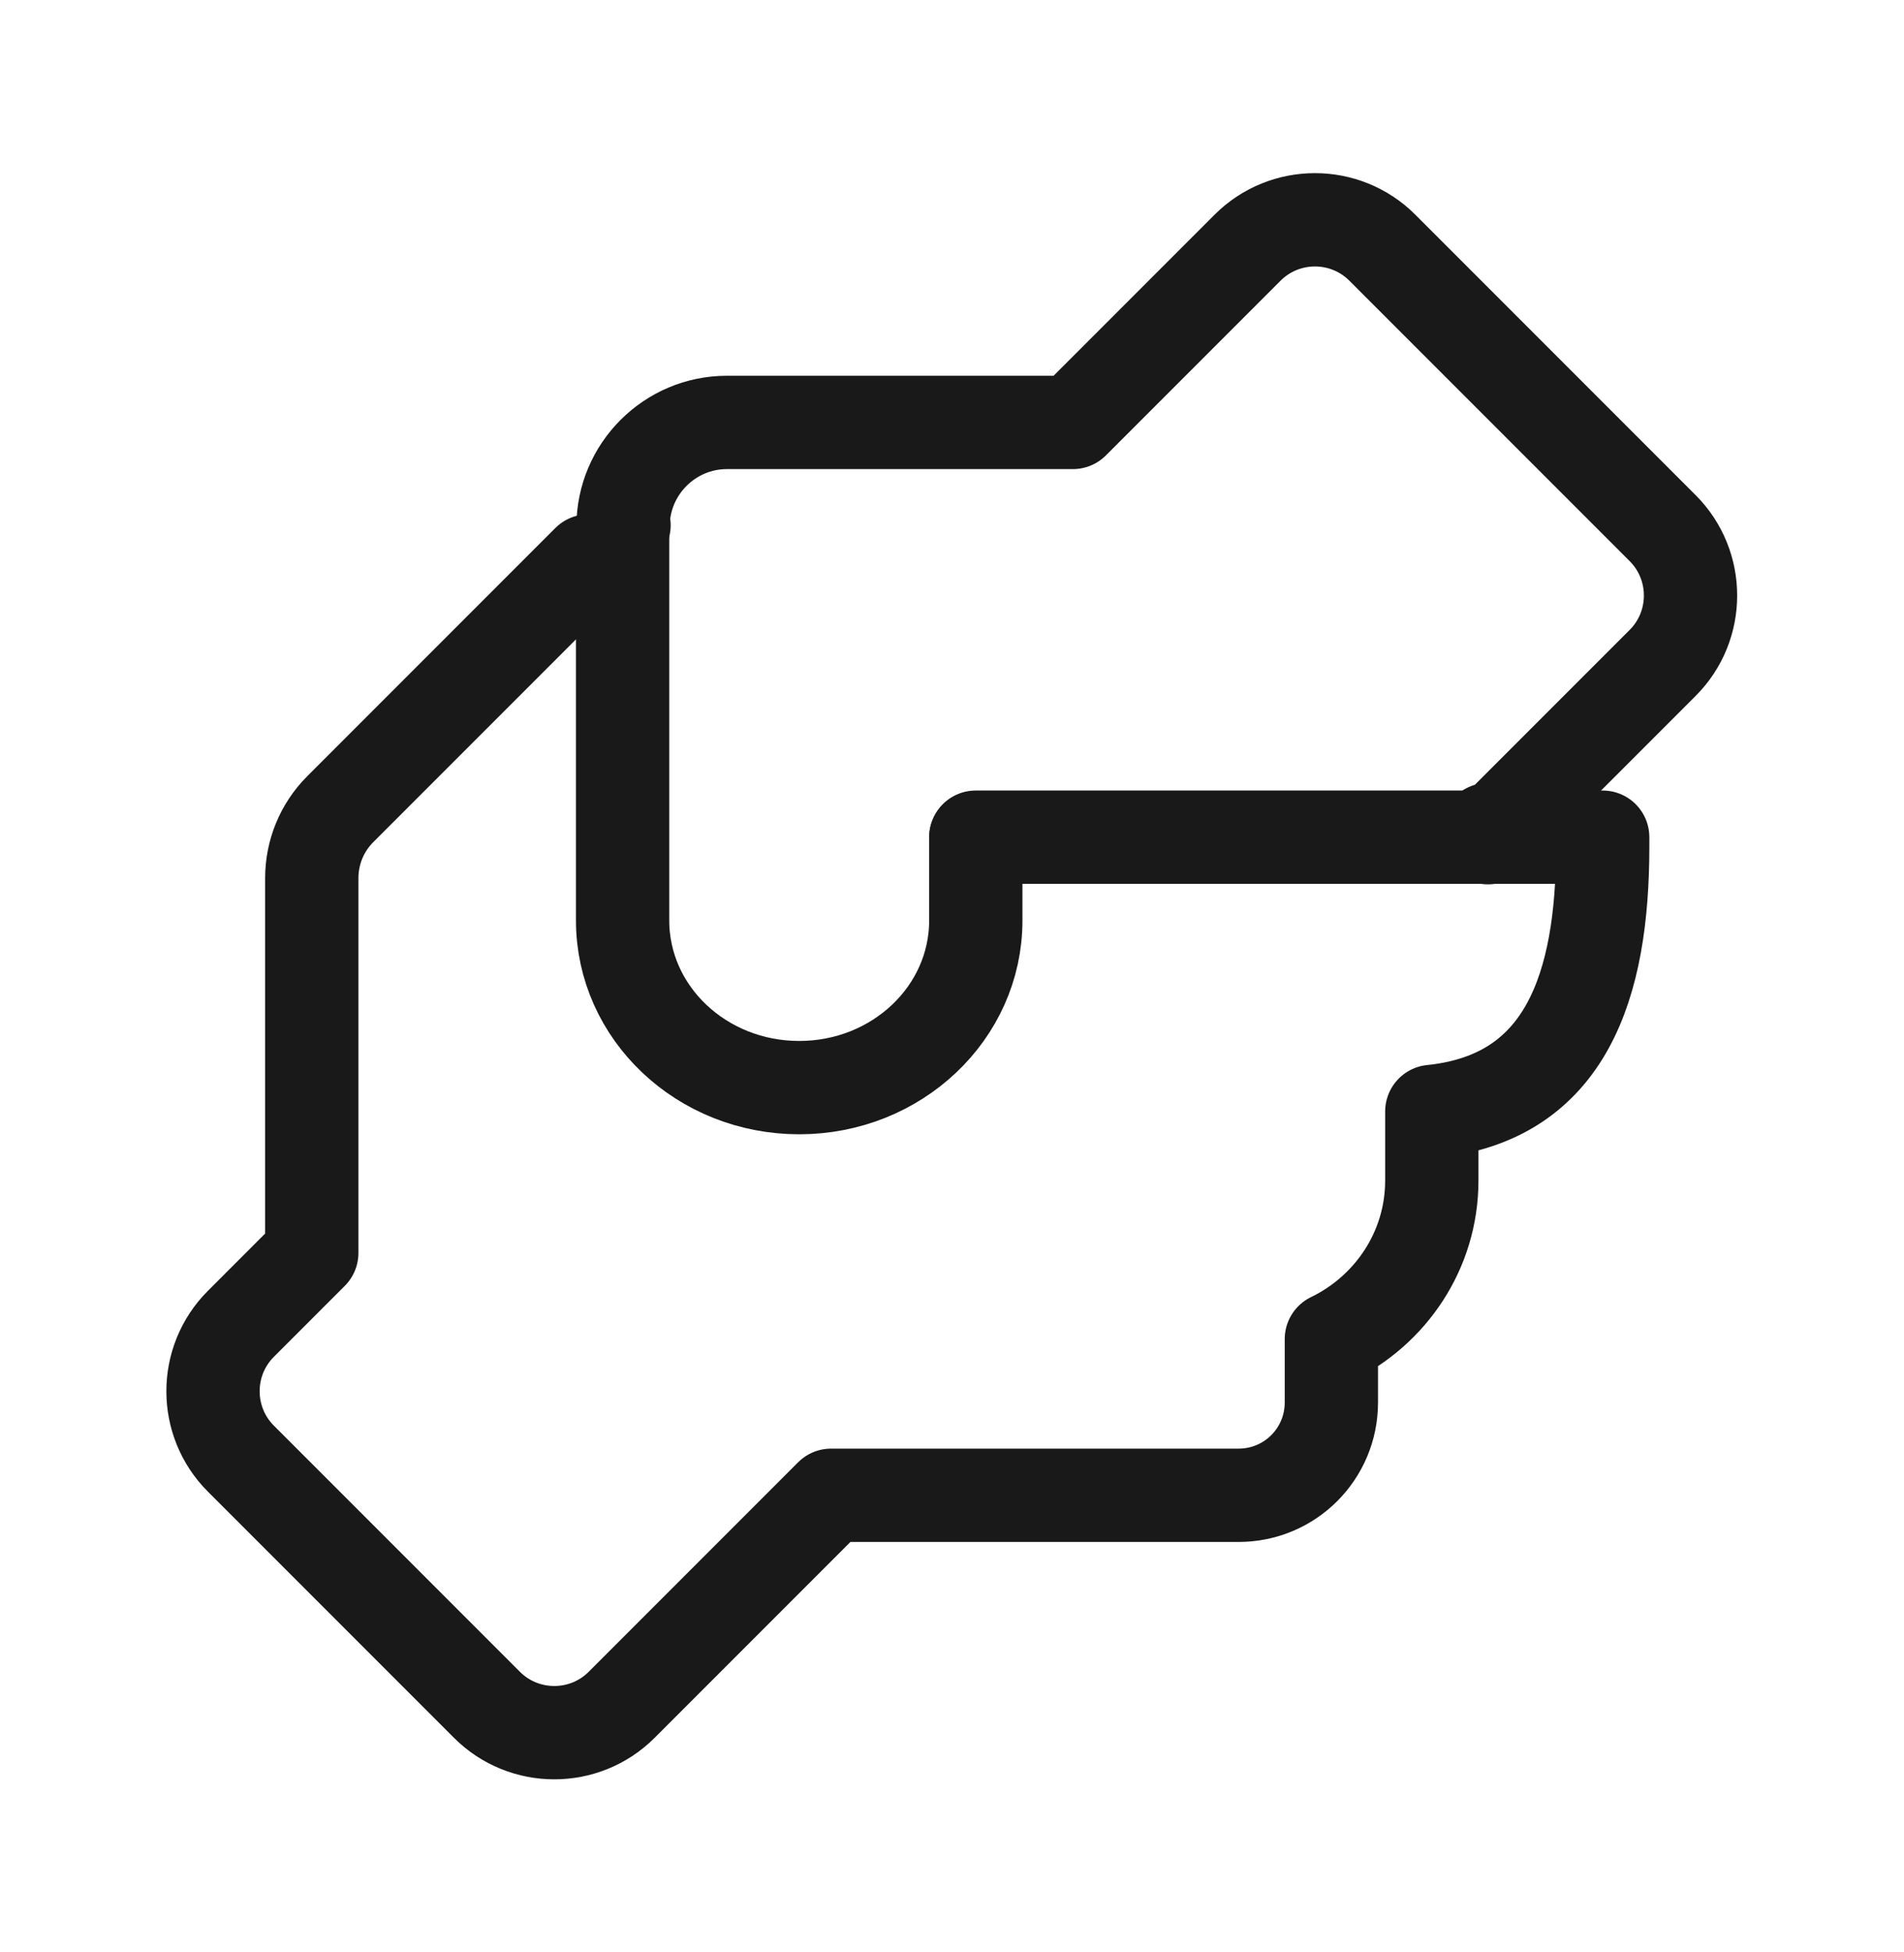 <svg width="40" height="41" viewBox="0 0 40 41" fill="none" xmlns="http://www.w3.org/2000/svg">
<path d="M12.36 11.781L7.15 16.991C6.76 17.381 6.55 17.901 6.55 18.441V26.311L5.06 27.801C4.28 28.581 4.28 29.851 5.06 30.631L10.23 35.801C11.01 36.581 12.28 36.581 13.06 35.801L17.46 31.401H26.02C27.1 31.401 27.97 30.531 27.97 29.451V28.121C29.21 27.521 30.08 26.261 30.08 24.791V23.341C32.91 23.051 33.67 20.691 33.67 17.781V17.581H31.26H20.5" stroke="#191919" stroke-width="1.96" stroke-linecap="round" stroke-linejoin="round"/>
<path d="M31.26 17.591V17.421L31.37 17.481L32.71 16.141L34.93 13.921C35.71 13.141 35.71 11.871 34.93 11.091L29.04 5.201C28.26 4.421 26.99 4.421 26.21 5.201L23.99 7.421L22.54 8.871H15.27C14.07 8.871 13.09 9.851 13.09 11.051L13.11 11.031" stroke="#191919" stroke-width="1.96" stroke-linecap="round" stroke-linejoin="round"/>
<path d="M20.5 17.59V19.33C20.5 21.27 18.84 22.84 16.79 22.84C14.74 22.84 13.08 21.27 13.08 19.33V11.05" stroke="#191919" stroke-width="1.96" stroke-linecap="round" stroke-linejoin="round"/>
</svg>
